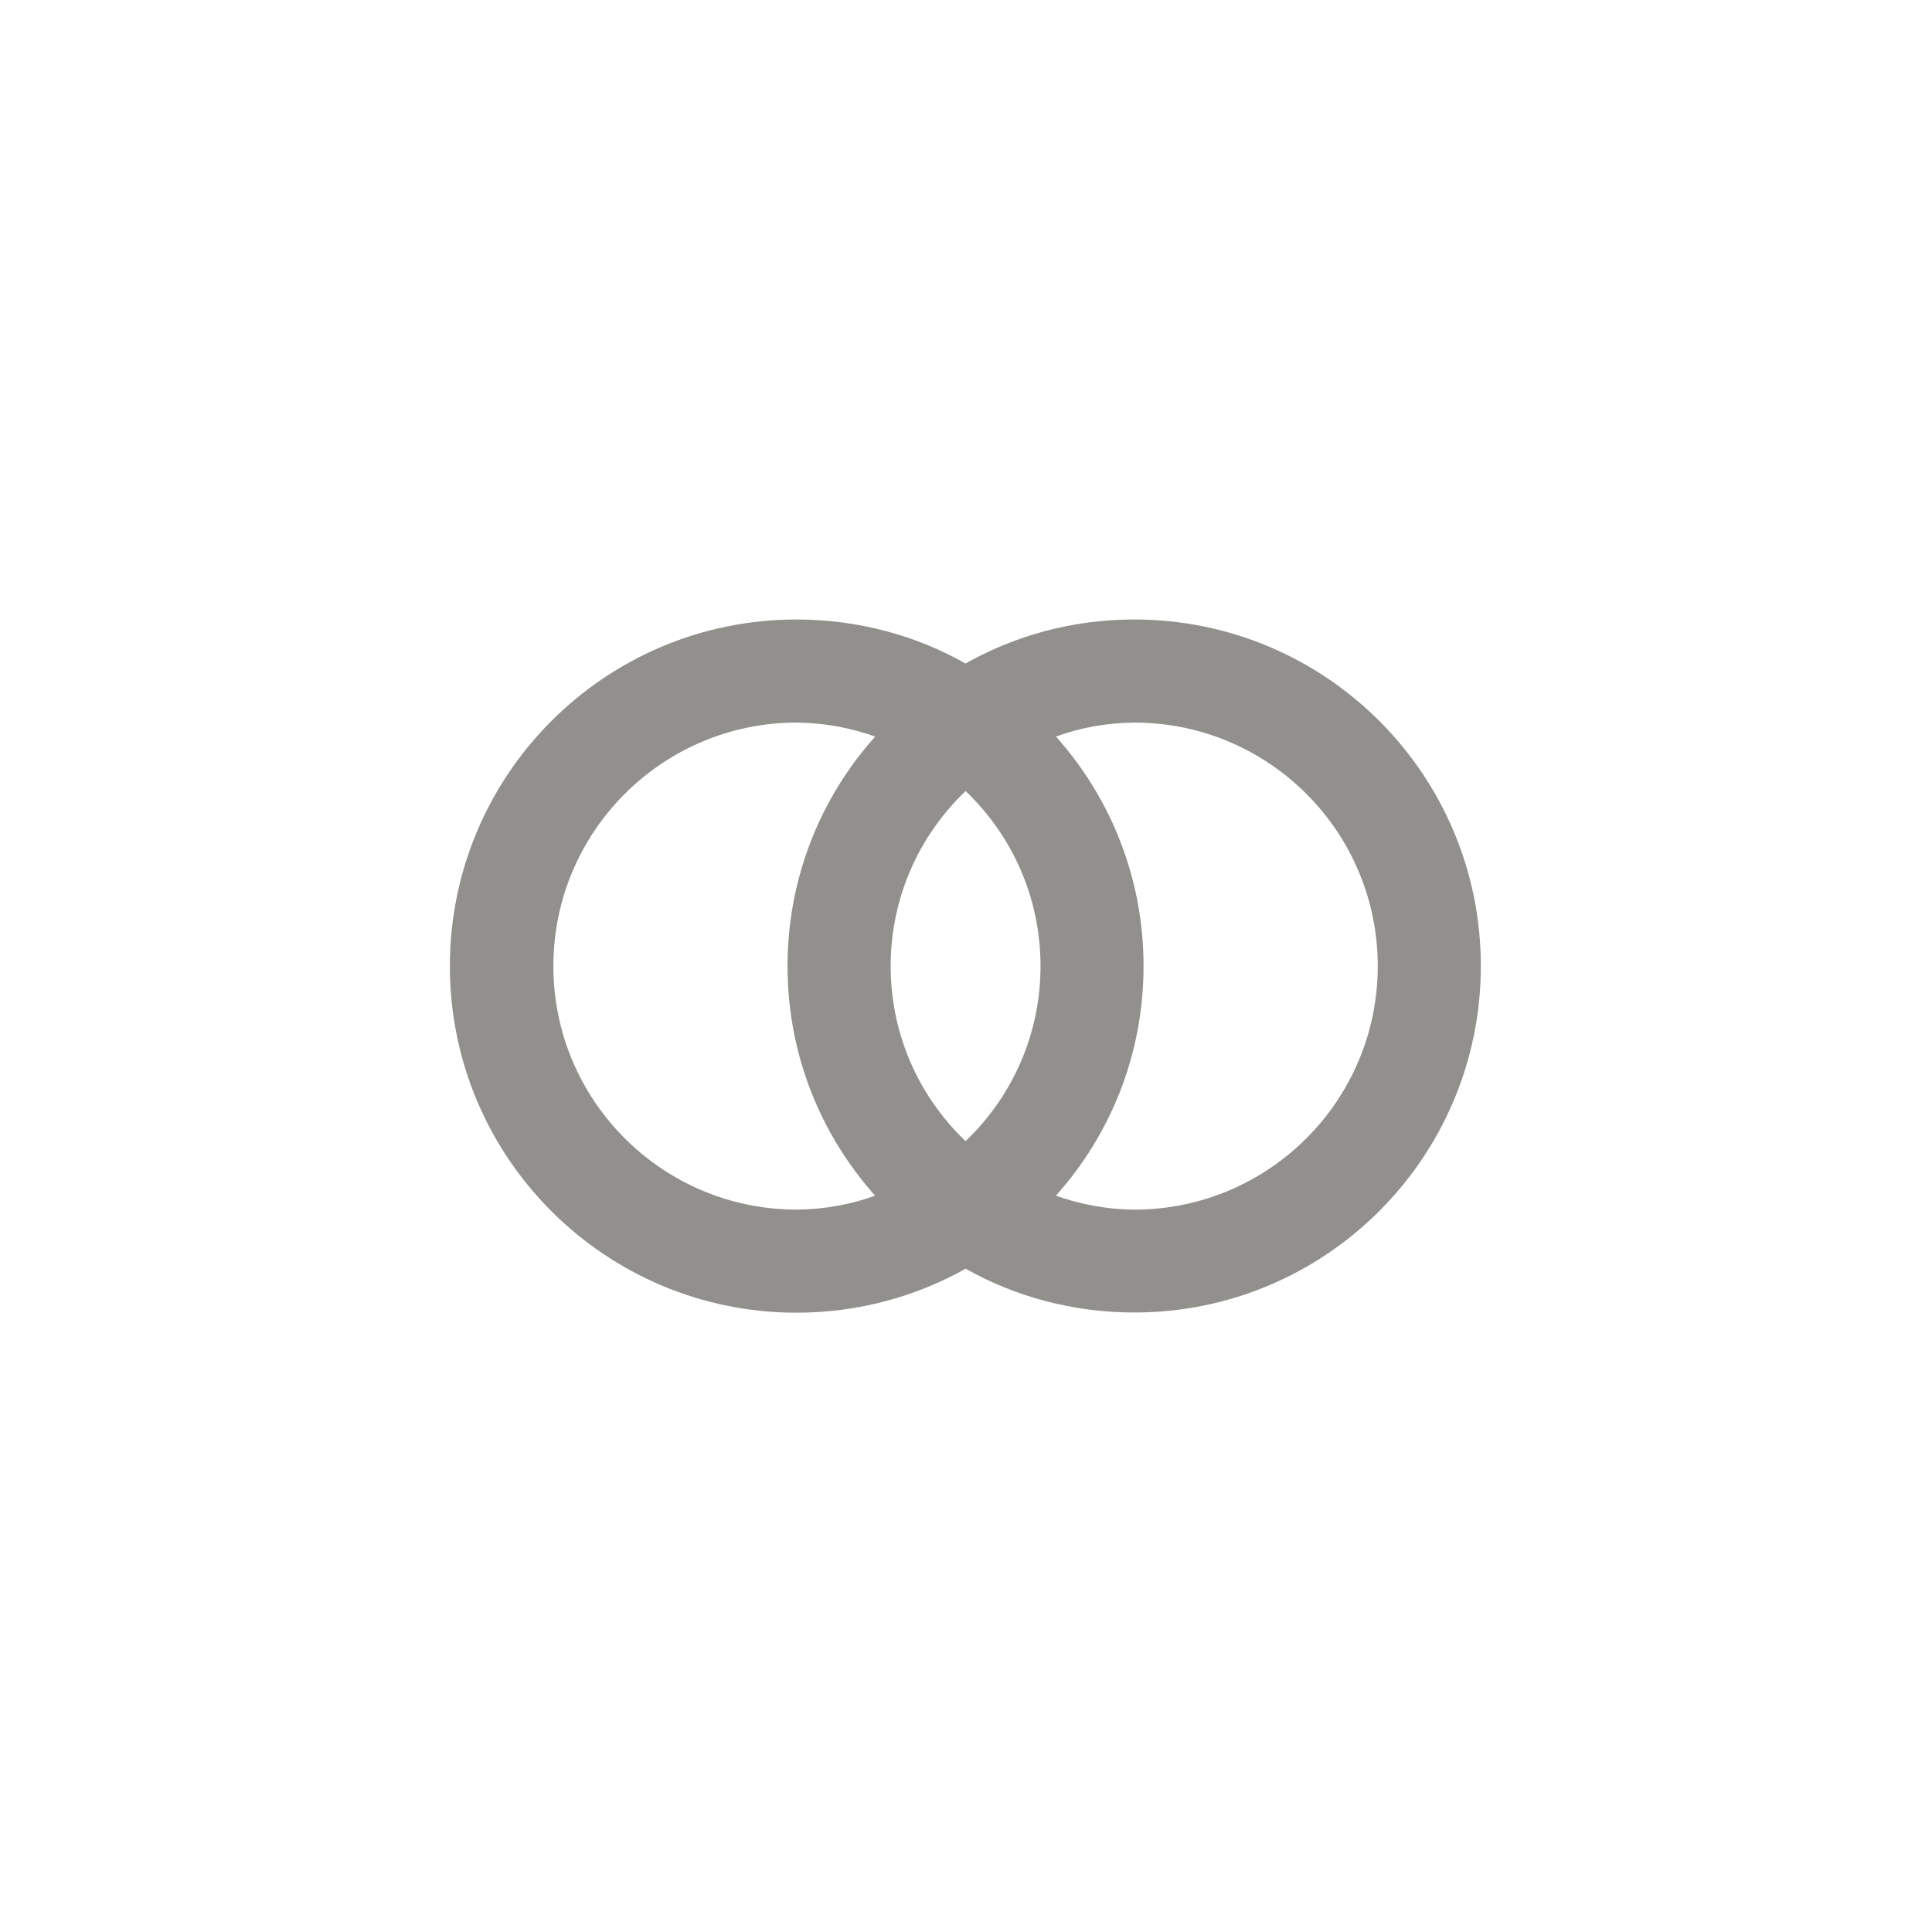 <!-- Generated by IcoMoon.io -->
<svg version="1.1" xmlns="http://www.w3.org/2000/svg" width="40" height="40" viewBox="0 0 40 40">
<title>ul-master-card</title>
<path fill="#91908d" d="M23.482 12.826c-0.001 0-0.002 0-0.003 0-1.282 0-2.484 0.338-3.523 0.93l0.035-0.018c-1.008-0.574-2.215-0.912-3.501-0.912-3.963 0-7.176 3.213-7.176 7.176s3.213 7.176 7.176 7.176c1.286 0 2.493-0.338 3.537-0.93l-0.035 0.018c1.006 0.571 2.21 0.908 3.493 0.908 3.962 0 7.174-3.212 7.174-7.174s-3.212-7.174-7.174-7.174c-0.001 0-0.002 0-0.002 0v0zM18.119 24.754c-0.481 0.178-1.037 0.284-1.617 0.29h-0.003c-2.785 0-5.042-2.258-5.042-5.042s2.258-5.042 5.042-5.042v0c0.582 0.007 1.138 0.113 1.654 0.302l-0.034-0.011c-1.126 1.256-1.814 2.923-1.814 4.752s0.688 3.496 1.819 4.758l-0.006-0.006zM19.991 23.626c-0.957-0.914-1.551-2.199-1.551-3.624s0.595-2.71 1.55-3.622l0.002-0.002c0.957 0.914 1.551 2.199 1.551 3.624s-0.595 2.71-1.55 3.622l-0.002 0.002zM23.482 25.045c-0.582-0.007-1.138-0.113-1.654-0.302l0.034 0.011c1.126-1.256 1.814-2.923 1.814-4.752s-0.688-3.496-1.819-4.758l0.006 0.006c0.481-0.178 1.037-0.284 1.617-0.29h0.003c2.785 0 5.042 2.258 5.042 5.042s-2.258 5.042-5.042 5.042v0z"></path>
</svg>
